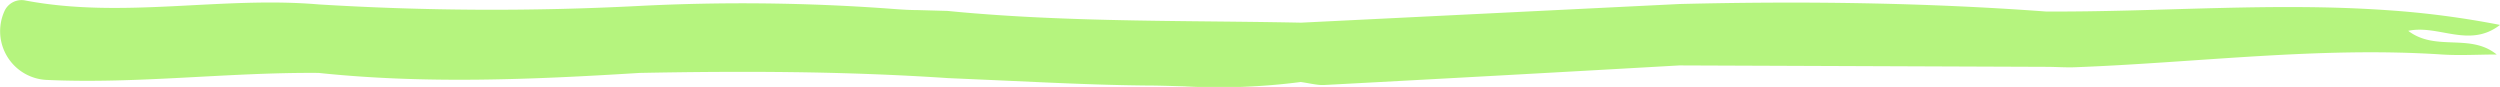 <svg id="Calque_1" data-name="Calque 1" xmlns="http://www.w3.org/2000/svg" viewBox="0 0 300 10.43"><defs><style>.cls-1{fill:#b5f47e;}</style></defs><title>menu-4</title><path class="cls-1" d="M300,22.78A108,108,0,0,0,286.29,21c-13.68-.94-27.26.25-40.8.17-14.62-1.08-29.26-1.26-43.92-.9l-45.45,2.24c-8.83-.18-17.68-.14-26.51-.43-4-.13-7.95-.32-11.91-.63q-2-.15-4-.35L110.11,21c-1.21,0-2.41-.1-3.62-.19a243,243,0,0,0-29.74-.31,339.26,339.26,0,0,1-38.51-.18c-11.71-1-23.48,1.75-35.19-.47A2.25,2.25,0,0,0,.52,21.16a5.85,5.85,0,0,0,5.07,8.22c10.91.5,21.76-.93,32.65-.84,12.84,1.35,25.68.8,38.52,0,6.16-.12,12.33-.17,18.49-.09s12.32.3,18.48.71l5.66.25,6.18.28c3.95.17,7.89.32,11.84.36,1.56,0,3.12.06,4.67.1a76.18,76.18,0,0,0,14-.52c.75.1,1.51.28,2.26.35a5.41,5.41,0,0,0,.75,0q21.22-1.13,42.44-2.34l44,.17c1.15,0,2.3.09,3.45.05,14.69-.55,29.33-2.5,44.07-1.53,2.18.14,4.37,0,6.55,0-3.19-2.6-7.31-.32-10.61-2.84C292.61,22.71,296.33,25.63,300,22.78Z" transform="translate(0 -19.79)"/></svg>